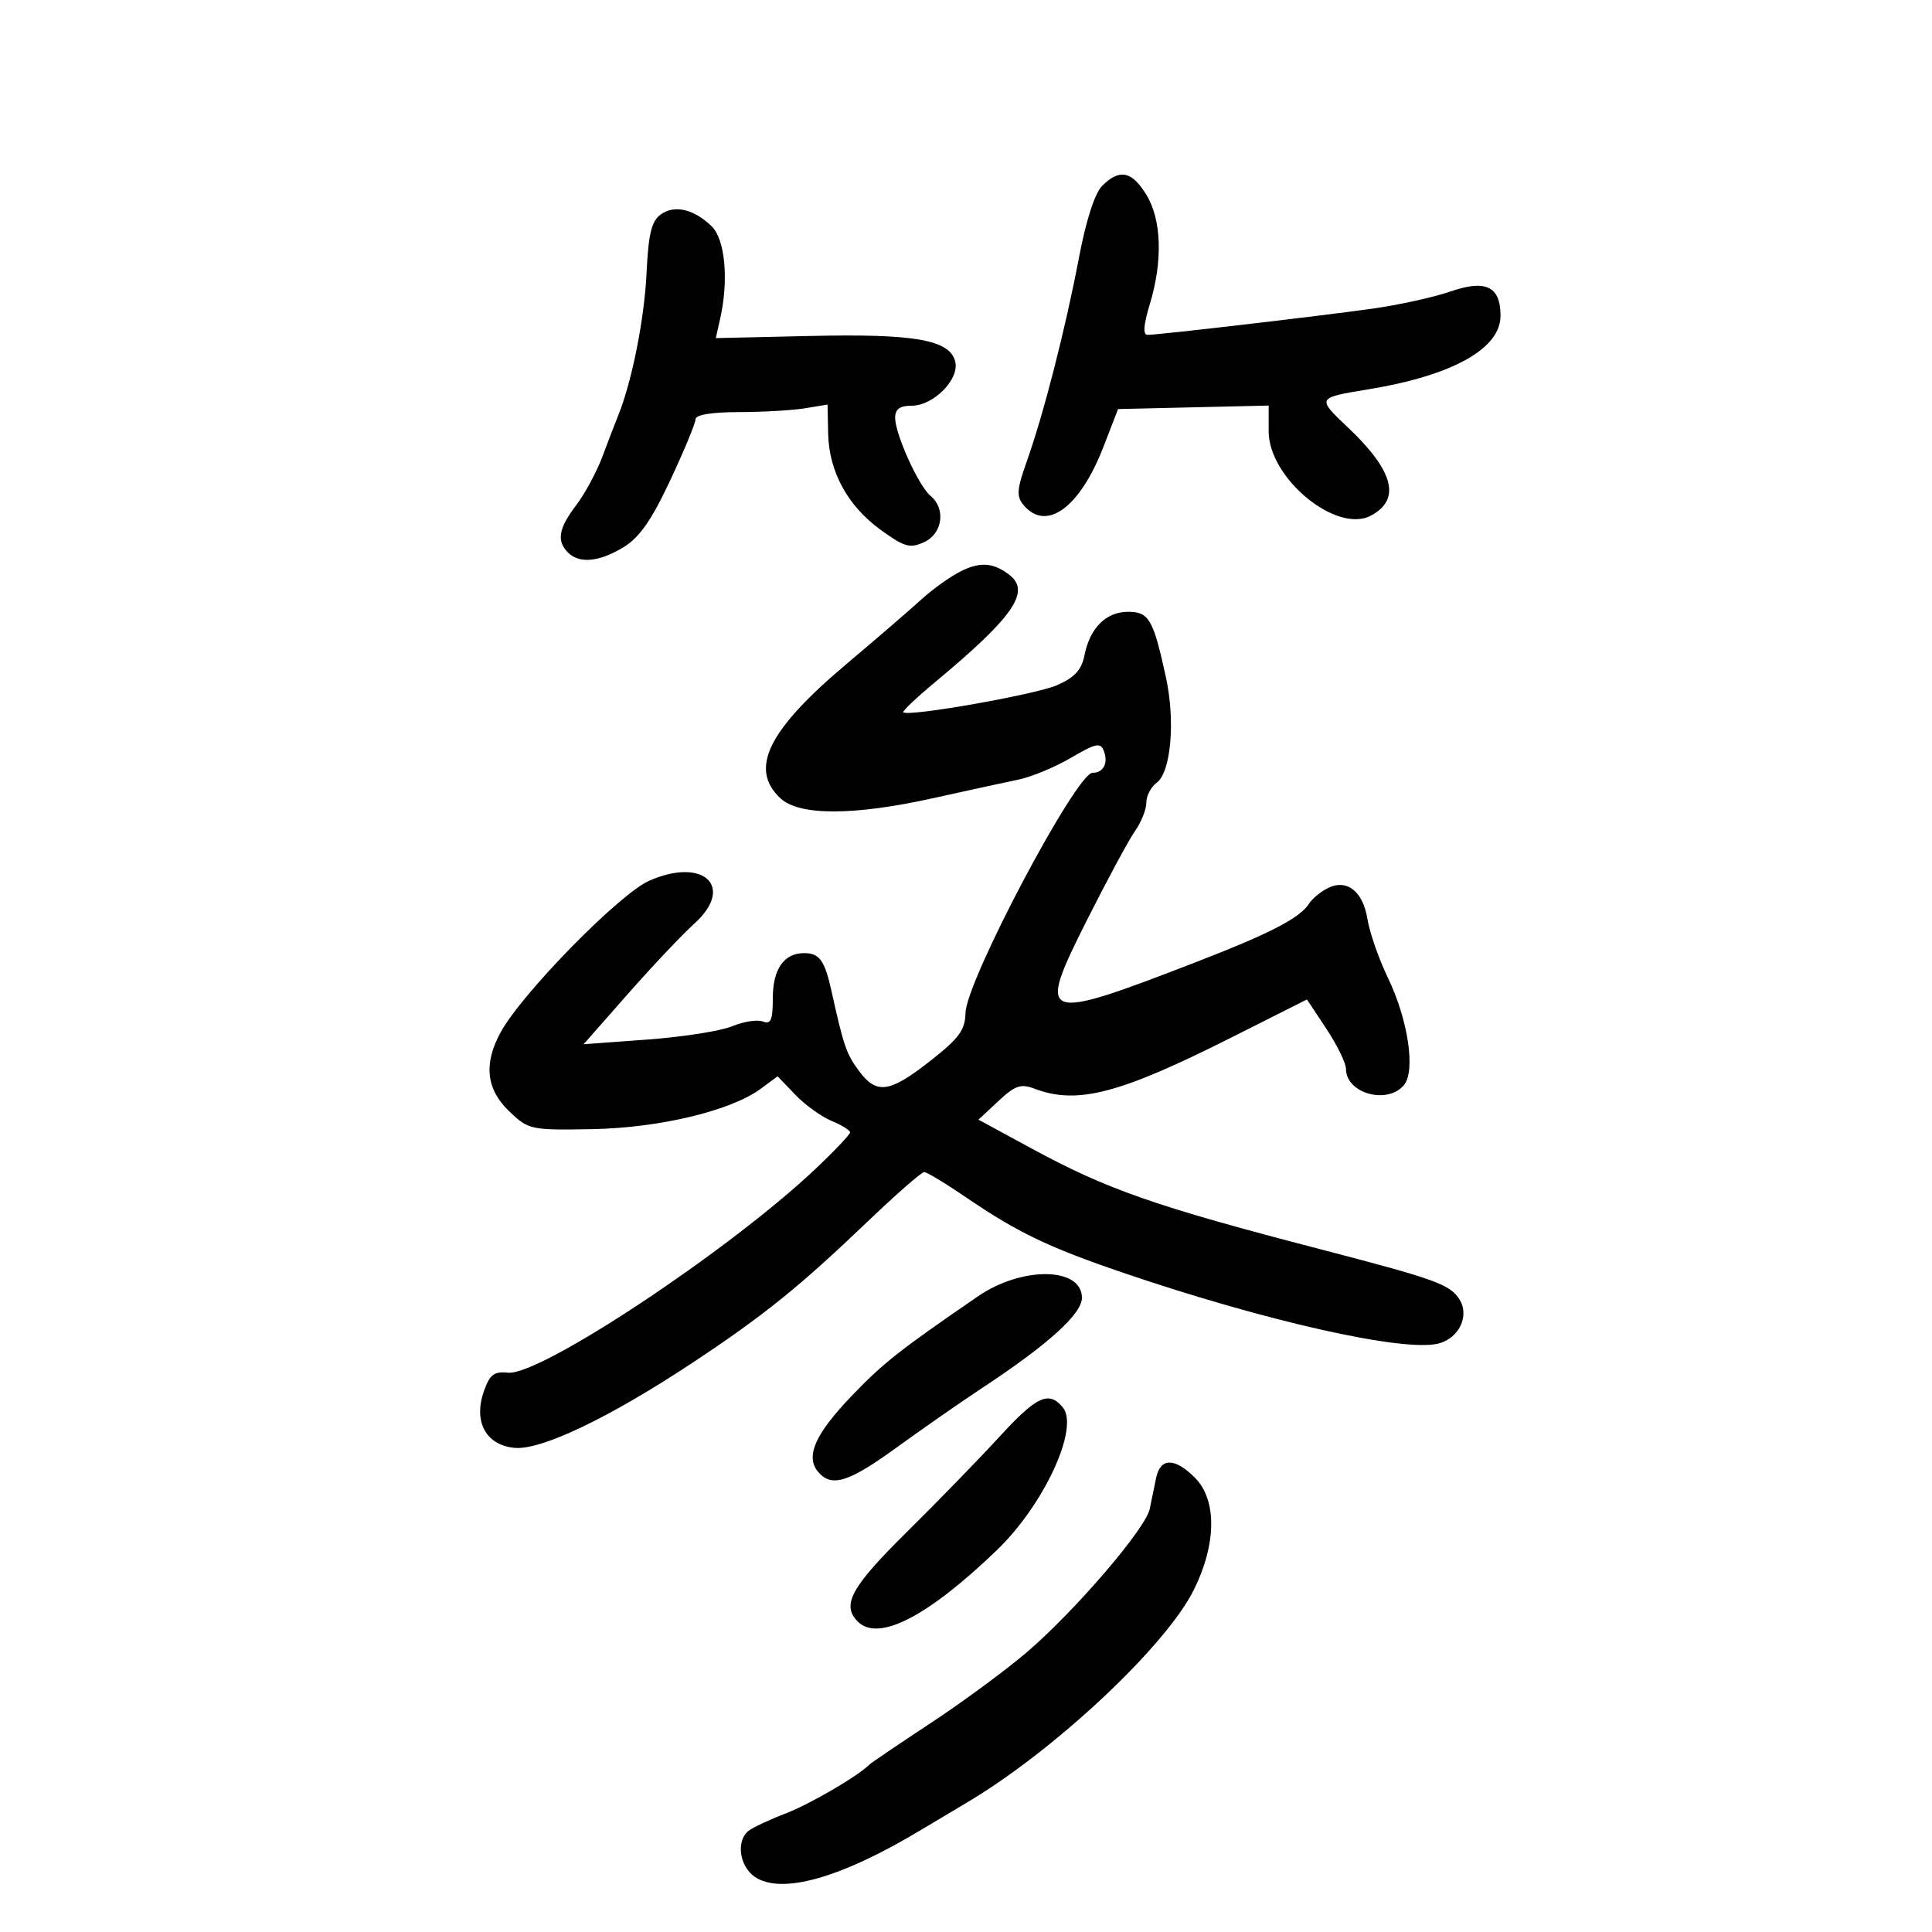 <svg xmlns="http://www.w3.org/2000/svg" width="300" height="300" viewBox="0 0 300 300" version="1.1">
	<path d="M 171.154 28.846 C 169.994 30.006, 168.644 34.189, 167.524 40.096 C 165.444 51.058, 162.042 64.330, 159.434 71.655 C 157.897 75.969, 157.814 77.071, 158.921 78.405 C 162.443 82.649, 167.668 78.865, 171.325 69.425 L 173.613 63.519 185.306 63.247 L 197 62.975 197 66.985 C 197 74.253, 207.533 82.926, 212.883 80.062 C 217.596 77.540, 216.430 73.111, 209.269 66.338 C 204.443 61.774, 204.444 61.772, 212.500 60.451 C 225.534 58.313, 233 54.155, 233 49.034 C 233 44.460, 230.713 43.360, 225.187 45.274 C 222.609 46.167, 217.125 47.368, 213 47.944 C 204.535 49.124, 179.851 52, 178.186 52 C 177.448 52, 177.562 50.463, 178.537 47.250 C 180.576 40.530, 180.378 34.133, 178.011 30.250 C 175.764 26.565, 173.831 26.169, 171.154 28.846 M 102.579 33.318 C 101.159 34.357, 100.682 36.352, 100.391 42.474 C 100.053 49.571, 98.113 59.301, 95.999 64.500 C 95.552 65.600, 94.452 68.466, 93.554 70.868 C 92.656 73.270, 90.814 76.688, 89.461 78.462 C 86.735 82.036, 86.398 83.998, 88.200 85.800 C 89.962 87.562, 93.059 87.262, 96.831 84.962 C 99.303 83.454, 101.172 80.775, 104.081 74.568 C 106.236 69.969, 108 65.709, 108 65.103 C 108 64.409, 110.504 63.996, 114.750 63.989 C 118.463 63.983, 123.075 63.717, 125 63.399 L 128.500 62.820 128.593 67.297 C 128.717 73.233, 131.623 78.565, 136.767 82.291 C 140.435 84.948, 141.289 85.189, 143.485 84.189 C 146.366 82.876, 146.907 78.998, 144.488 76.990 C 142.632 75.450, 139 67.431, 139 64.873 C 139 63.533, 139.724 63, 141.545 63 C 144.973 63, 149.040 58.867, 148.320 56.116 C 147.441 52.753, 142.032 51.804, 125.824 52.169 L 111.147 52.500 111.824 49.500 C 113.181 43.478, 112.596 37.147, 110.493 35.125 C 107.703 32.443, 104.711 31.760, 102.579 33.318 M 149.345 88.630 C 147.707 89.423, 144.895 91.417, 143.095 93.060 C 141.296 94.703, 136.053 99.224, 131.443 103.105 C 119.241 113.381, 116.285 119.393, 121.189 123.961 C 124.125 126.697, 132.603 126.676, 145.071 123.902 C 150.257 122.748, 156.144 121.467, 158.153 121.054 C 160.162 120.642, 163.829 119.118, 166.302 117.669 C 170.166 115.404, 170.884 115.255, 171.403 116.607 C 172.125 118.490, 171.346 120, 169.652 120 C 167.131 120, 150.040 152.294, 149.926 157.273 C 149.865 159.950, 148.929 161.224, 144.436 164.750 C 138.099 169.723, 136.108 169.992, 133.349 166.250 C 131.423 163.638, 130.980 162.346, 129.121 153.923 C 128.063 149.126, 127.255 148, 124.870 148 C 121.721 148, 120 150.486, 120 155.036 C 120 158.406, 119.699 159.098, 118.444 158.617 C 117.588 158.289, 115.451 158.620, 113.694 159.355 C 111.937 160.089, 106.027 161.018, 100.561 161.419 L 90.622 162.148 97.510 154.324 C 101.298 150.021, 105.937 145.112, 107.819 143.415 C 114.177 137.682, 109.257 133.023, 100.797 136.766 C 96.176 138.810, 81.067 154.222, 77.750 160.275 C 75.064 165.177, 75.490 169.138, 79.070 172.563 C 82.065 175.428, 82.376 175.496, 91.820 175.336 C 102.313 175.159, 113.474 172.498, 118.124 169.064 L 120.747 167.127 123.491 169.991 C 125 171.566, 127.532 173.392, 129.117 174.049 C 130.703 174.705, 132 175.509, 132 175.834 C 132 176.160, 129.586 178.709, 126.635 181.500 C 113.188 194.215, 83.834 213.671, 78.880 213.151 C 76.703 212.923, 76.044 213.435, 75.127 216.066 C 73.488 220.767, 75.461 224.399, 79.883 224.823 C 84.020 225.219, 94.572 220.177, 107.500 211.627 C 118.508 204.347, 124.095 199.846, 134.628 189.773 C 139.098 185.498, 143.094 182, 143.507 182 C 143.919 182, 146.826 183.754, 149.966 185.897 C 157.974 191.363, 162.799 193.681, 174.395 197.632 C 196.539 205.176, 217.943 209.984, 223.347 208.628 C 226.541 207.826, 228.224 204.331, 226.638 201.792 C 225.171 199.443, 222.963 198.645, 205 193.975 C 179.368 187.309, 171.960 184.726, 160.219 178.355 L 151.937 173.861 155.025 170.977 C 157.620 168.552, 158.513 168.245, 160.621 169.046 C 167.264 171.572, 173.811 169.868, 191.282 161.068 L 202.941 155.196 205.971 159.769 C 207.637 162.285, 209 165.076, 209 165.971 C 209 169.789, 215.441 171.583, 218.015 168.482 C 219.834 166.290, 218.644 158.325, 215.535 151.880 C 214.111 148.928, 212.673 144.807, 212.339 142.720 C 211.635 138.318, 209.048 136.369, 206.043 137.977 C 204.966 138.553, 203.729 139.592, 203.293 140.286 C 201.872 142.548, 197.243 144.941, 185.525 149.469 C 161.535 158.741, 160.921 158.503, 168.743 142.955 C 171.912 136.655, 175.292 130.387, 176.253 129.027 C 177.214 127.668, 178 125.692, 178 124.638 C 178 123.583, 178.721 122.194, 179.602 121.549 C 181.826 119.923, 182.526 111.966, 181.044 105.166 C 179.082 96.163, 178.411 95, 175.176 95 C 171.760 95, 169.253 97.486, 168.408 101.711 C 167.945 104.024, 166.885 105.189, 164.146 106.392 C 160.826 107.851, 141.010 111.343, 140.267 110.600 C 140.094 110.427, 142.326 108.313, 145.226 105.902 C 157.346 95.826, 160.092 91.864, 156.750 89.278 C 154.302 87.383, 152.283 87.207, 149.345 88.630 M 151.843 201.301 C 139.592 209.717, 137.138 211.653, 132.237 216.765 C 126.590 222.656, 125.041 226.139, 127.011 228.513 C 129.094 231.023, 131.726 230.213, 139.260 224.744 C 143.242 221.854, 149.200 217.708, 152.500 215.533 C 162.767 208.764, 168 204.031, 168 201.514 C 168 196.723, 158.686 196.601, 151.843 201.301 M 155.138 223.153 C 152.037 226.538, 145.563 233.197, 140.750 237.953 C 132.142 246.458, 130.631 249.231, 133.200 251.800 C 136.392 254.992, 144.058 251.048, 154.830 240.671 C 162.137 233.632, 167.641 221.682, 165.027 218.532 C 162.852 215.912, 160.967 216.792, 155.138 223.153 M 179.519 229.500 C 179.234 230.875, 178.787 233.042, 178.527 234.315 C 177.905 237.362, 166.911 250.173, 159.430 256.570 C 156.168 259.358, 149.450 264.308, 144.500 267.570 C 139.550 270.831, 135.275 273.726, 135 274.003 C 133.207 275.806, 125.782 280.140, 122 281.590 C 119.525 282.540, 116.938 283.750, 116.250 284.281 C 114.283 285.798, 114.788 289.738, 117.163 291.402 C 121.246 294.261, 130.530 291.658, 143 284.157 C 144.925 282.999, 148.075 281.122, 150 279.986 C 163.590 271.964, 180.983 255.688, 185.368 246.889 C 188.911 239.780, 188.981 232.890, 185.545 229.455 C 182.405 226.314, 180.177 226.331, 179.519 229.500" stroke="none" fill="black" fill-rule="evenodd"/>
</svg>